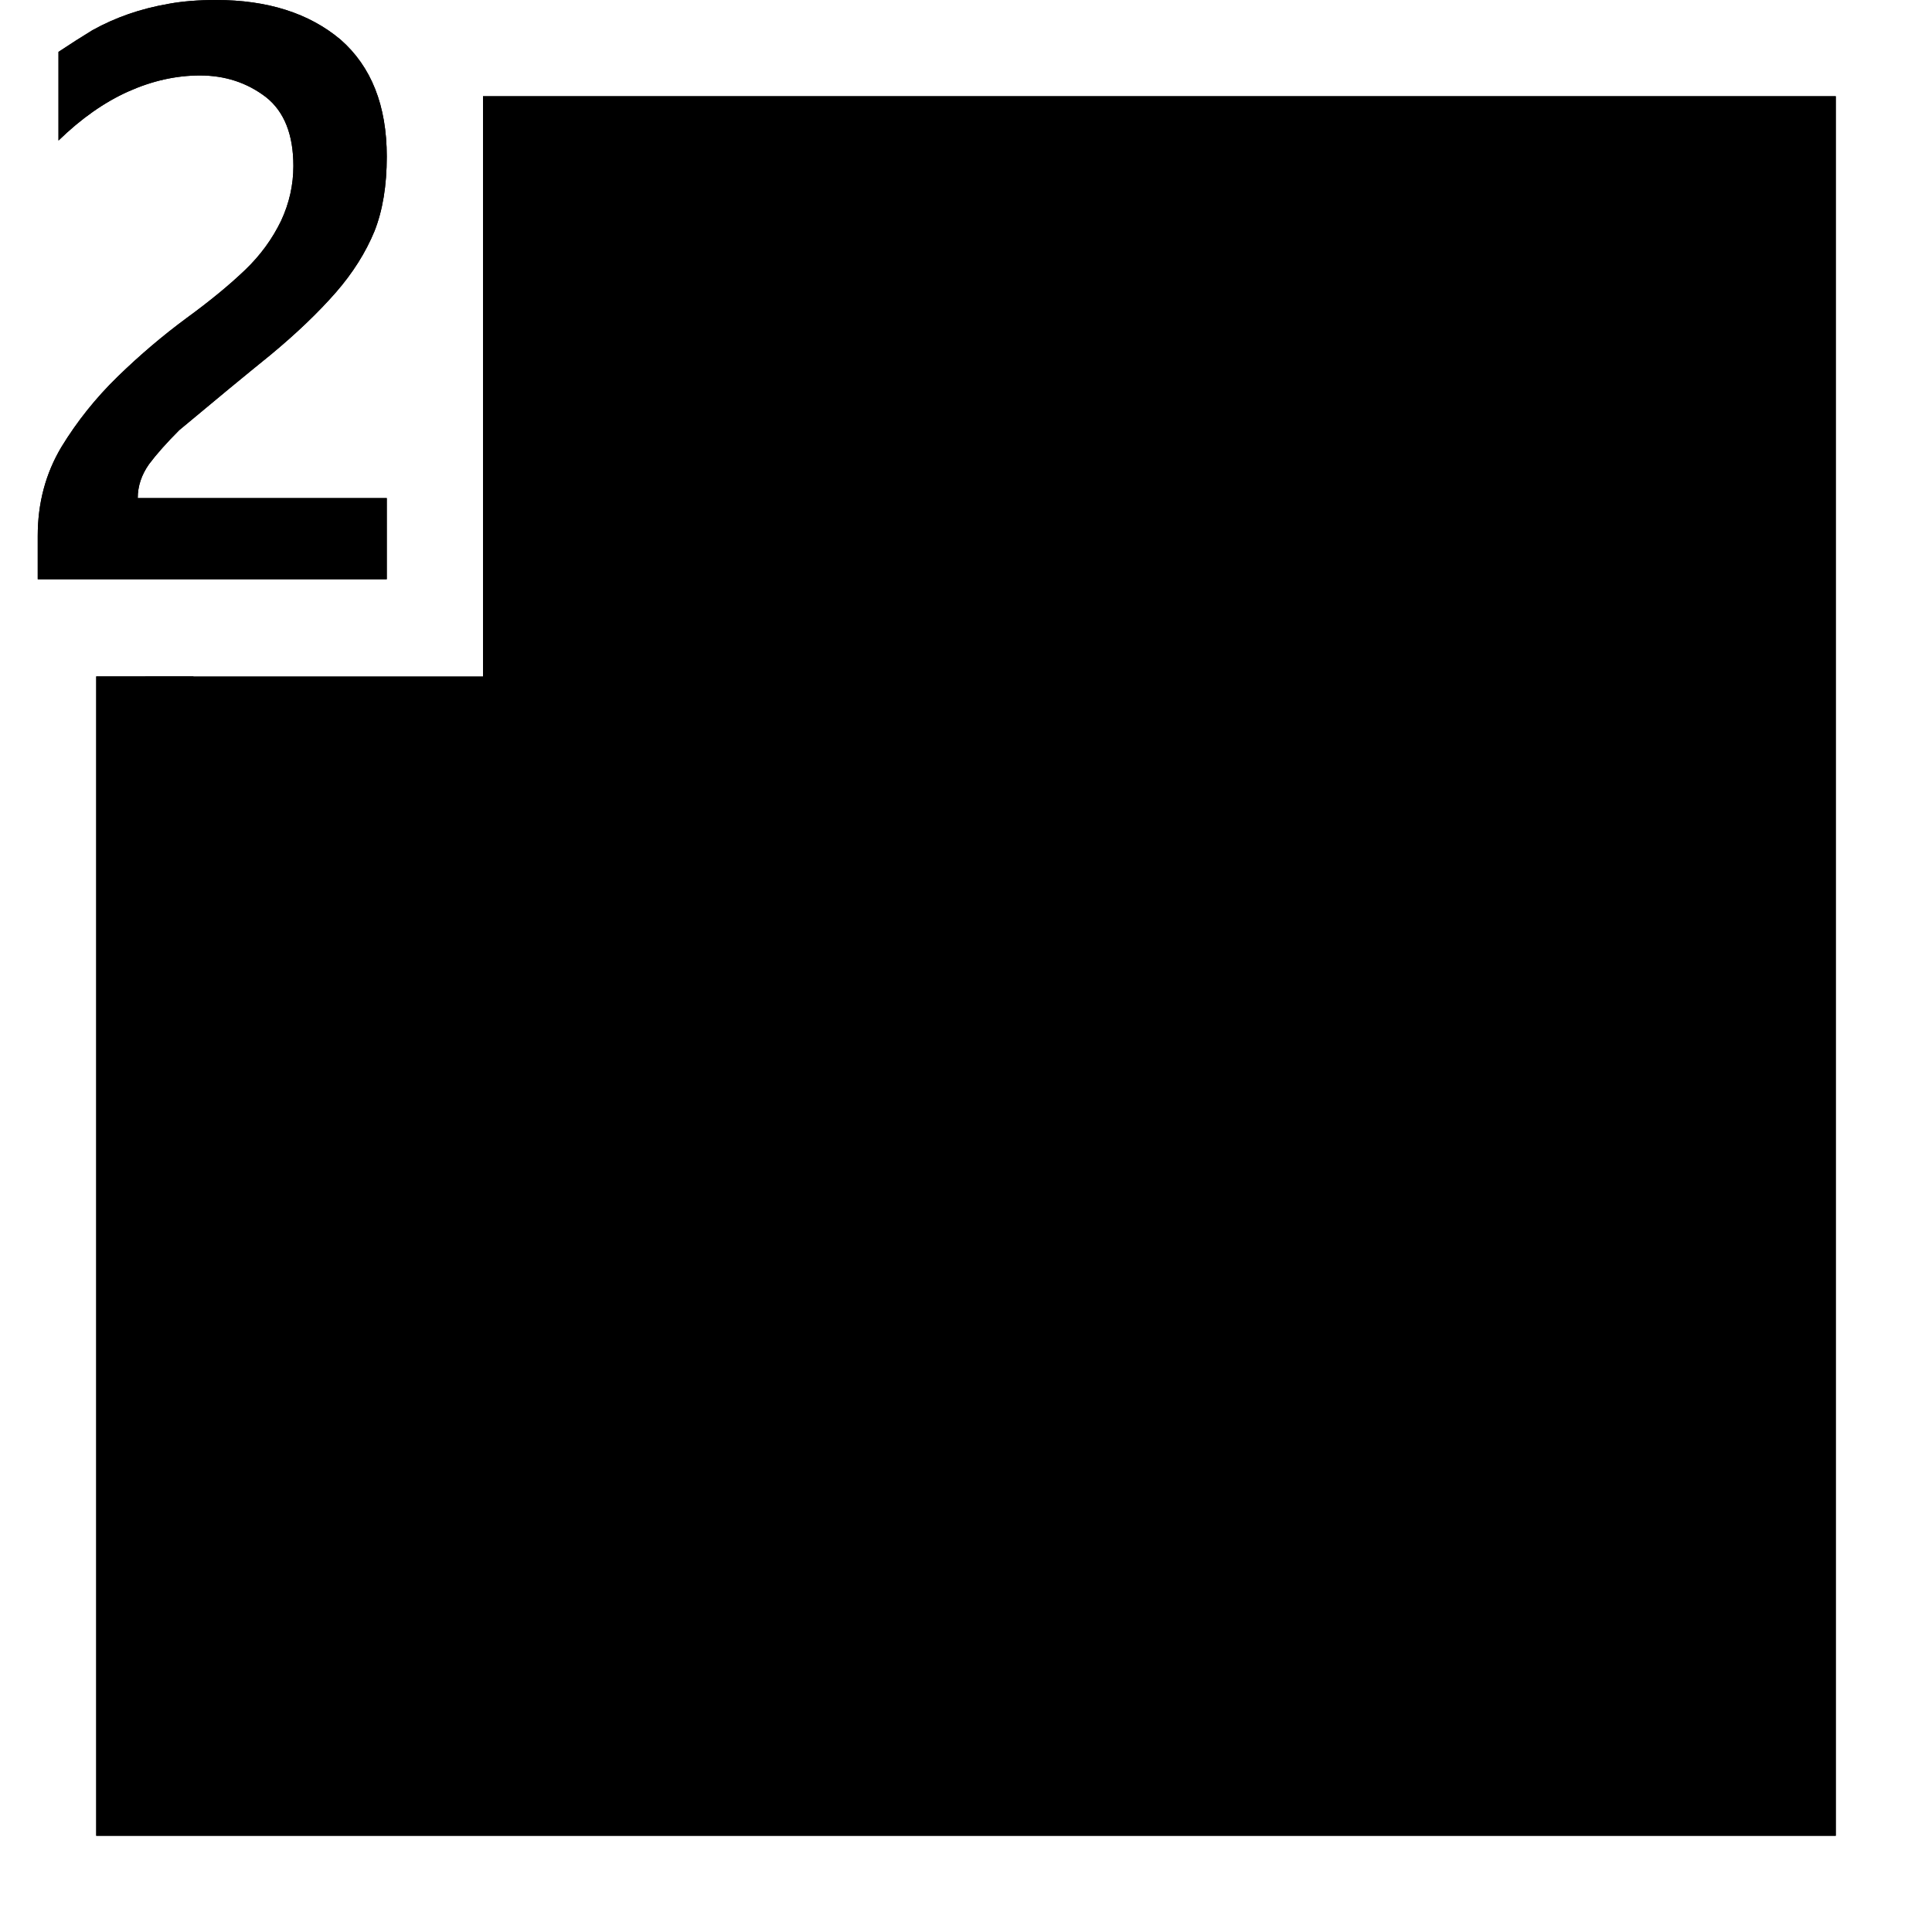 <?xml version="1.0" standalone="no"?>
<svg xmlns="http://www.w3.org/2000/svg" viewBox="0,0,2048,2048">
  <path class='OfficeIconColors_HighContrast' d='M 1946 102 v 1844 h -1844 v -1229 h 103 v 1126 h 1638 v -1638 h -1331 v -103 m -102 512 h -370 v -46 q 0 -52 25 -94 q 25 -41 60 -75 q 35 -34 73 -62 q 37 -27 62 -51 q 24 -23 38 -52 q 13 -28 13 -58 q 0 -50 -29 -73 q -30 -23 -70 -23 q -38 0 -76 17 q -38 17 -74 52 v -94 q 18 -12 36 -23 q 18 -10 38 -17 q 20 -7 43 -11 q 22 -4 50 -4 q 82 0 132 42 q 49 43 49 124 q 0 46 -13 79 q -14 34 -41 65 q -28 32 -69 66 q -42 34 -97 80 q -20 20 -32 36 q -12 17 -12 36 h 264 z'/>
  <path class='OfficeIconColors_m20' d='M 1894 154 v 1740 h -1740 v -1177 h 358 v -512 v -51 z'/>
  <path class='OfficeIconColors_m24' d='M 1946 102 v 1844 h -1844 v -1229 h 103 v 1126 h 1638 v -1638 h -1331 v -103 m -102 512 h -370 v -46 q 0 -52 25 -94 q 25 -41 60 -75 q 35 -34 73 -62 q 37 -27 62 -51 q 24 -23 38 -52 q 13 -28 13 -58 q 0 -50 -29 -73 q -30 -23 -70 -23 q -38 0 -76 17 q -38 17 -74 52 v -94 q 18 -12 36 -23 q 18 -10 38 -17 q 20 -7 43 -11 q 22 -4 50 -4 q 82 0 132 42 q 49 43 49 124 q 0 46 -13 79 q -14 34 -41 65 q -28 32 -69 66 q -42 34 -97 80 q -20 20 -32 36 q -12 17 -12 36 h 264 z'/>
</svg>